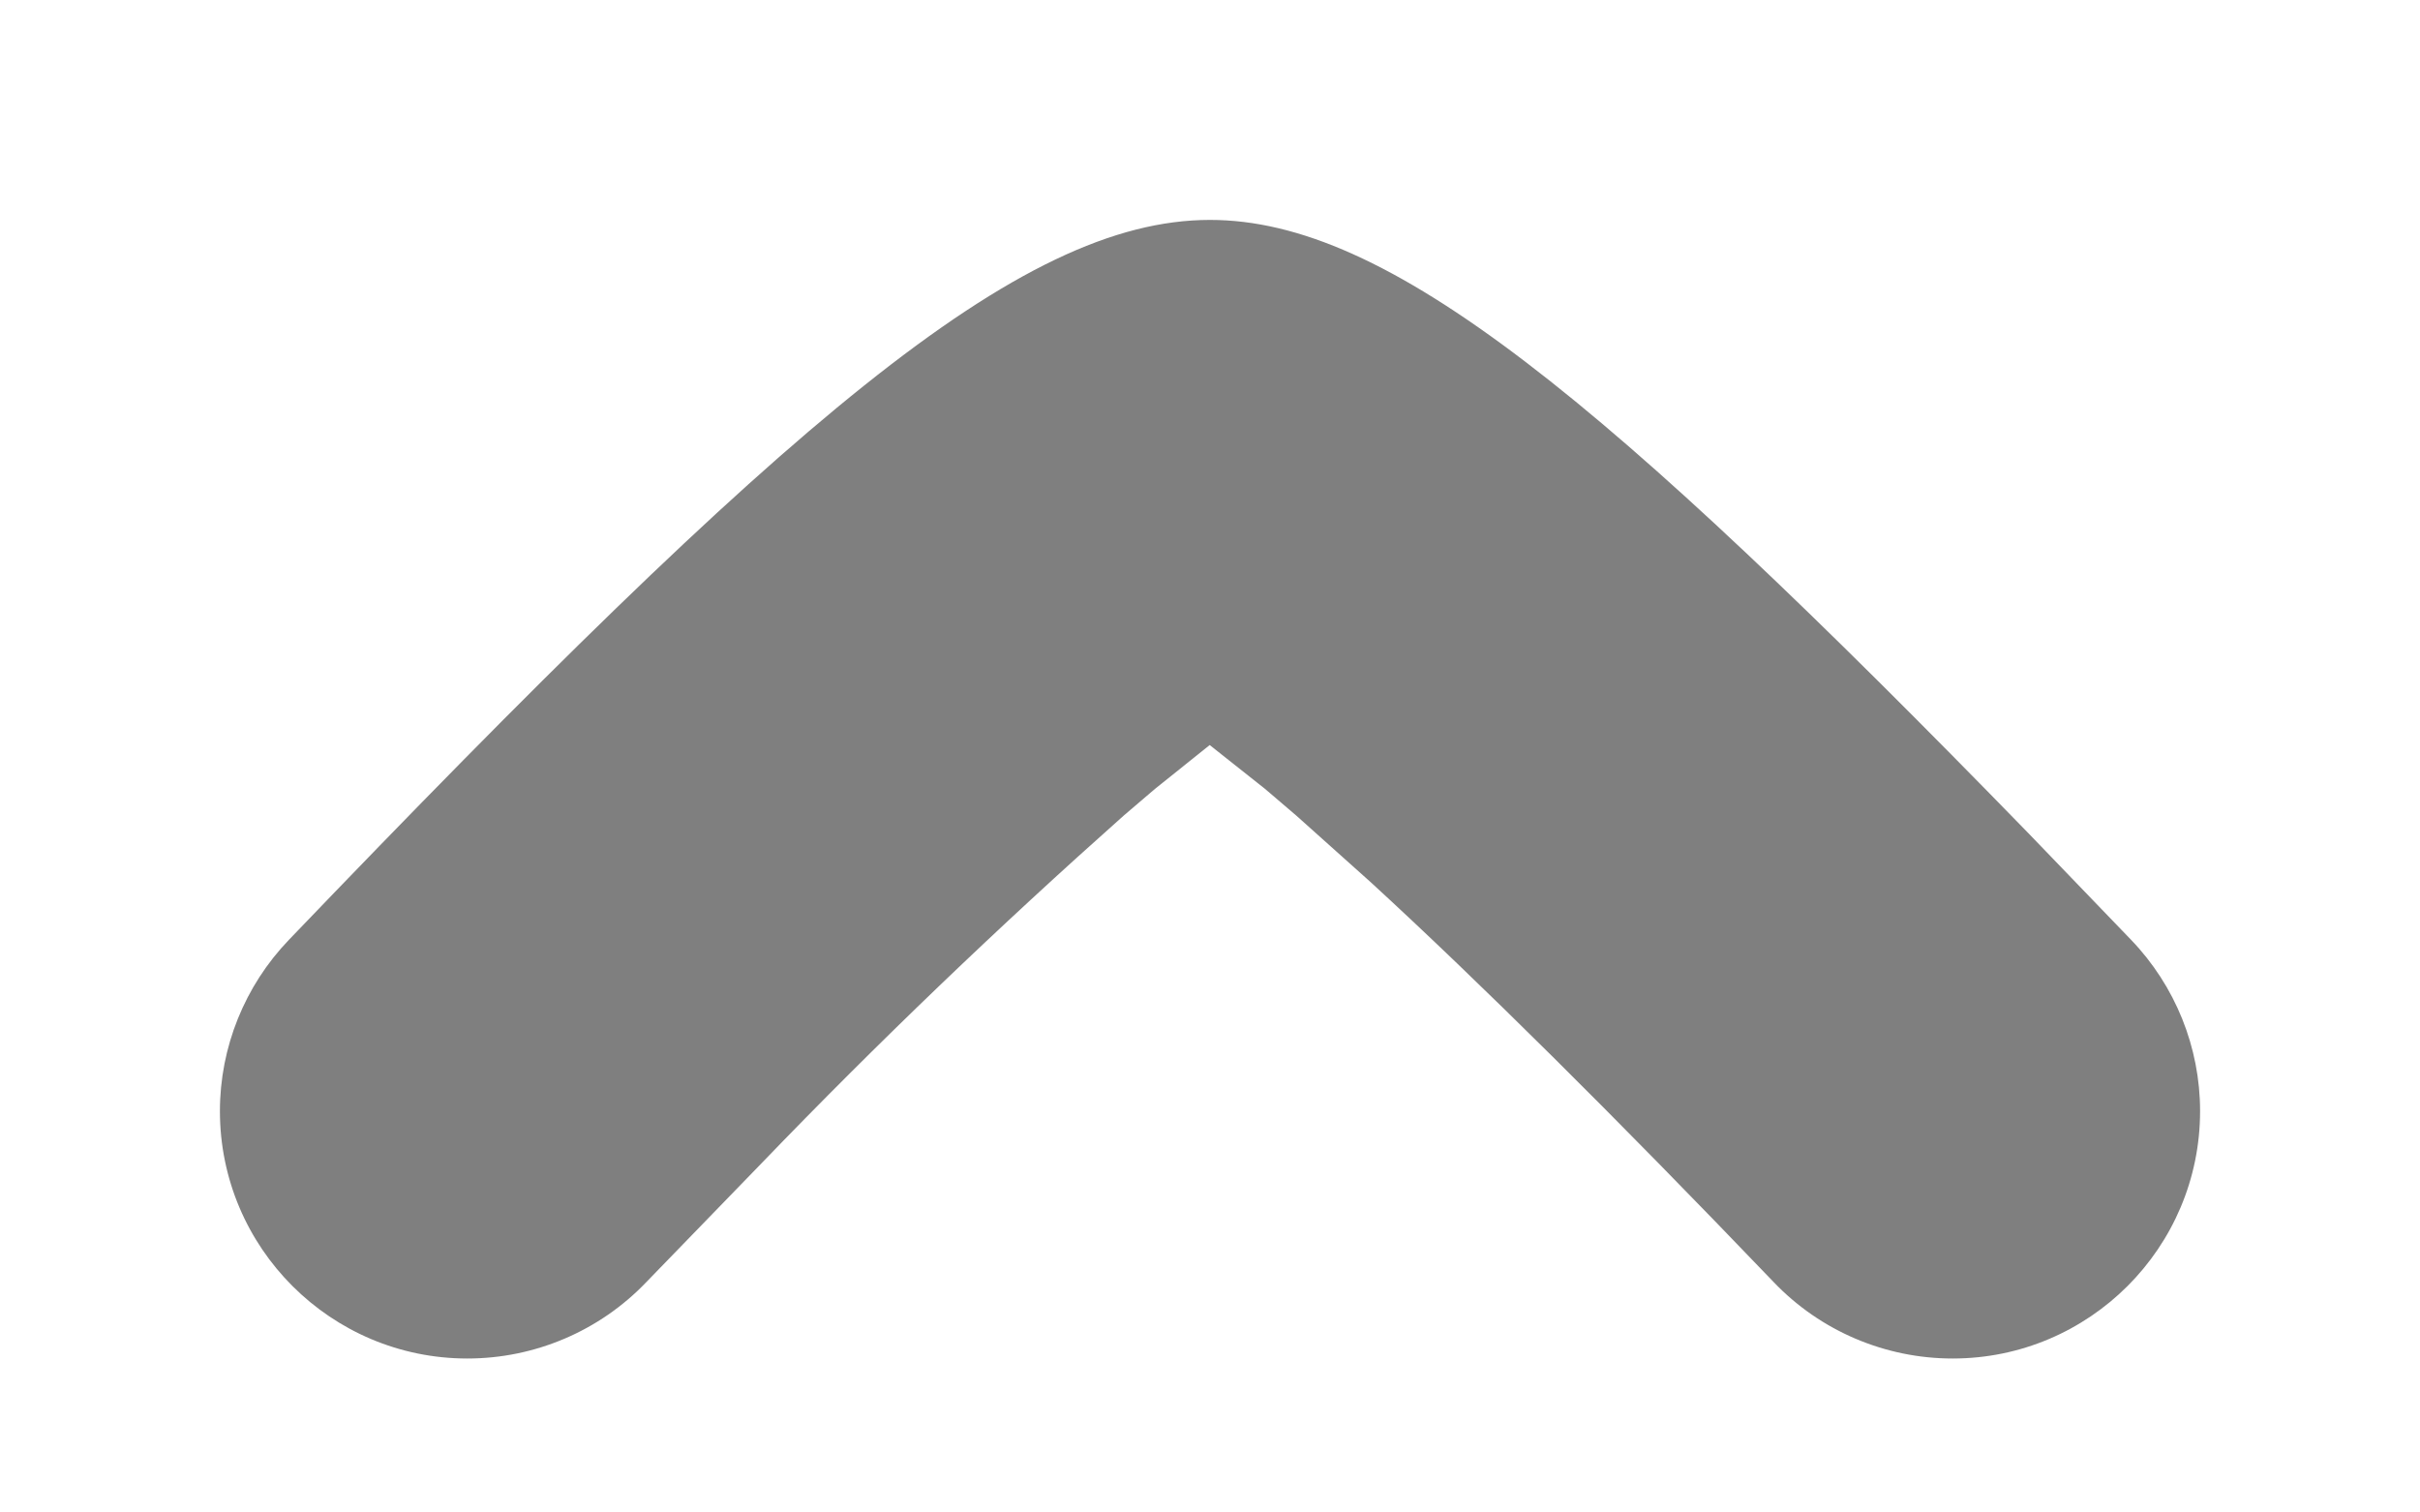 ﻿<?xml version="1.0" encoding="utf-8"?>
<svg version="1.1" xmlns:xlink="http://www.w3.org/1999/xlink" width="8px" height="5px" xmlns="http://www.w3.org/2000/svg">
  <g transform="matrix(1 0 0 1 -53 -530 )">
    <path d="M 4.533 2.918  C 4.888 3.244  5.333 3.685  5.864 4.239  C 6.018 4.4  6.232 4.491  6.455 4.491  C 6.906 4.491  7.273 4.125  7.273 3.673  C 7.273 3.462  7.191 3.259  7.045 3.107  L 6.706 2.755  C 5.293 1.303  4.587 0.727  4 0.727  C 3.368 0.727  2.598 1.394  0.955 3.107  C 0.809 3.259  0.727 3.462  0.727 3.673  C 0.727 4.125  1.094 4.491  1.545 4.491  C 1.768 4.491  1.982 4.4  2.136 4.239  L 2.518 3.845  C 2.902 3.446  3.302 3.063  3.715 2.696  L 3.818 2.608  L 3.999 2.463  L 4.182 2.608  L 4.285 2.696  L 4.533 2.918  Z " fill-rule="nonzero" fill="#7f7f7f" stroke="none" transform="matrix(1 0 0 1 53 530 )" />
  </g>
</svg>